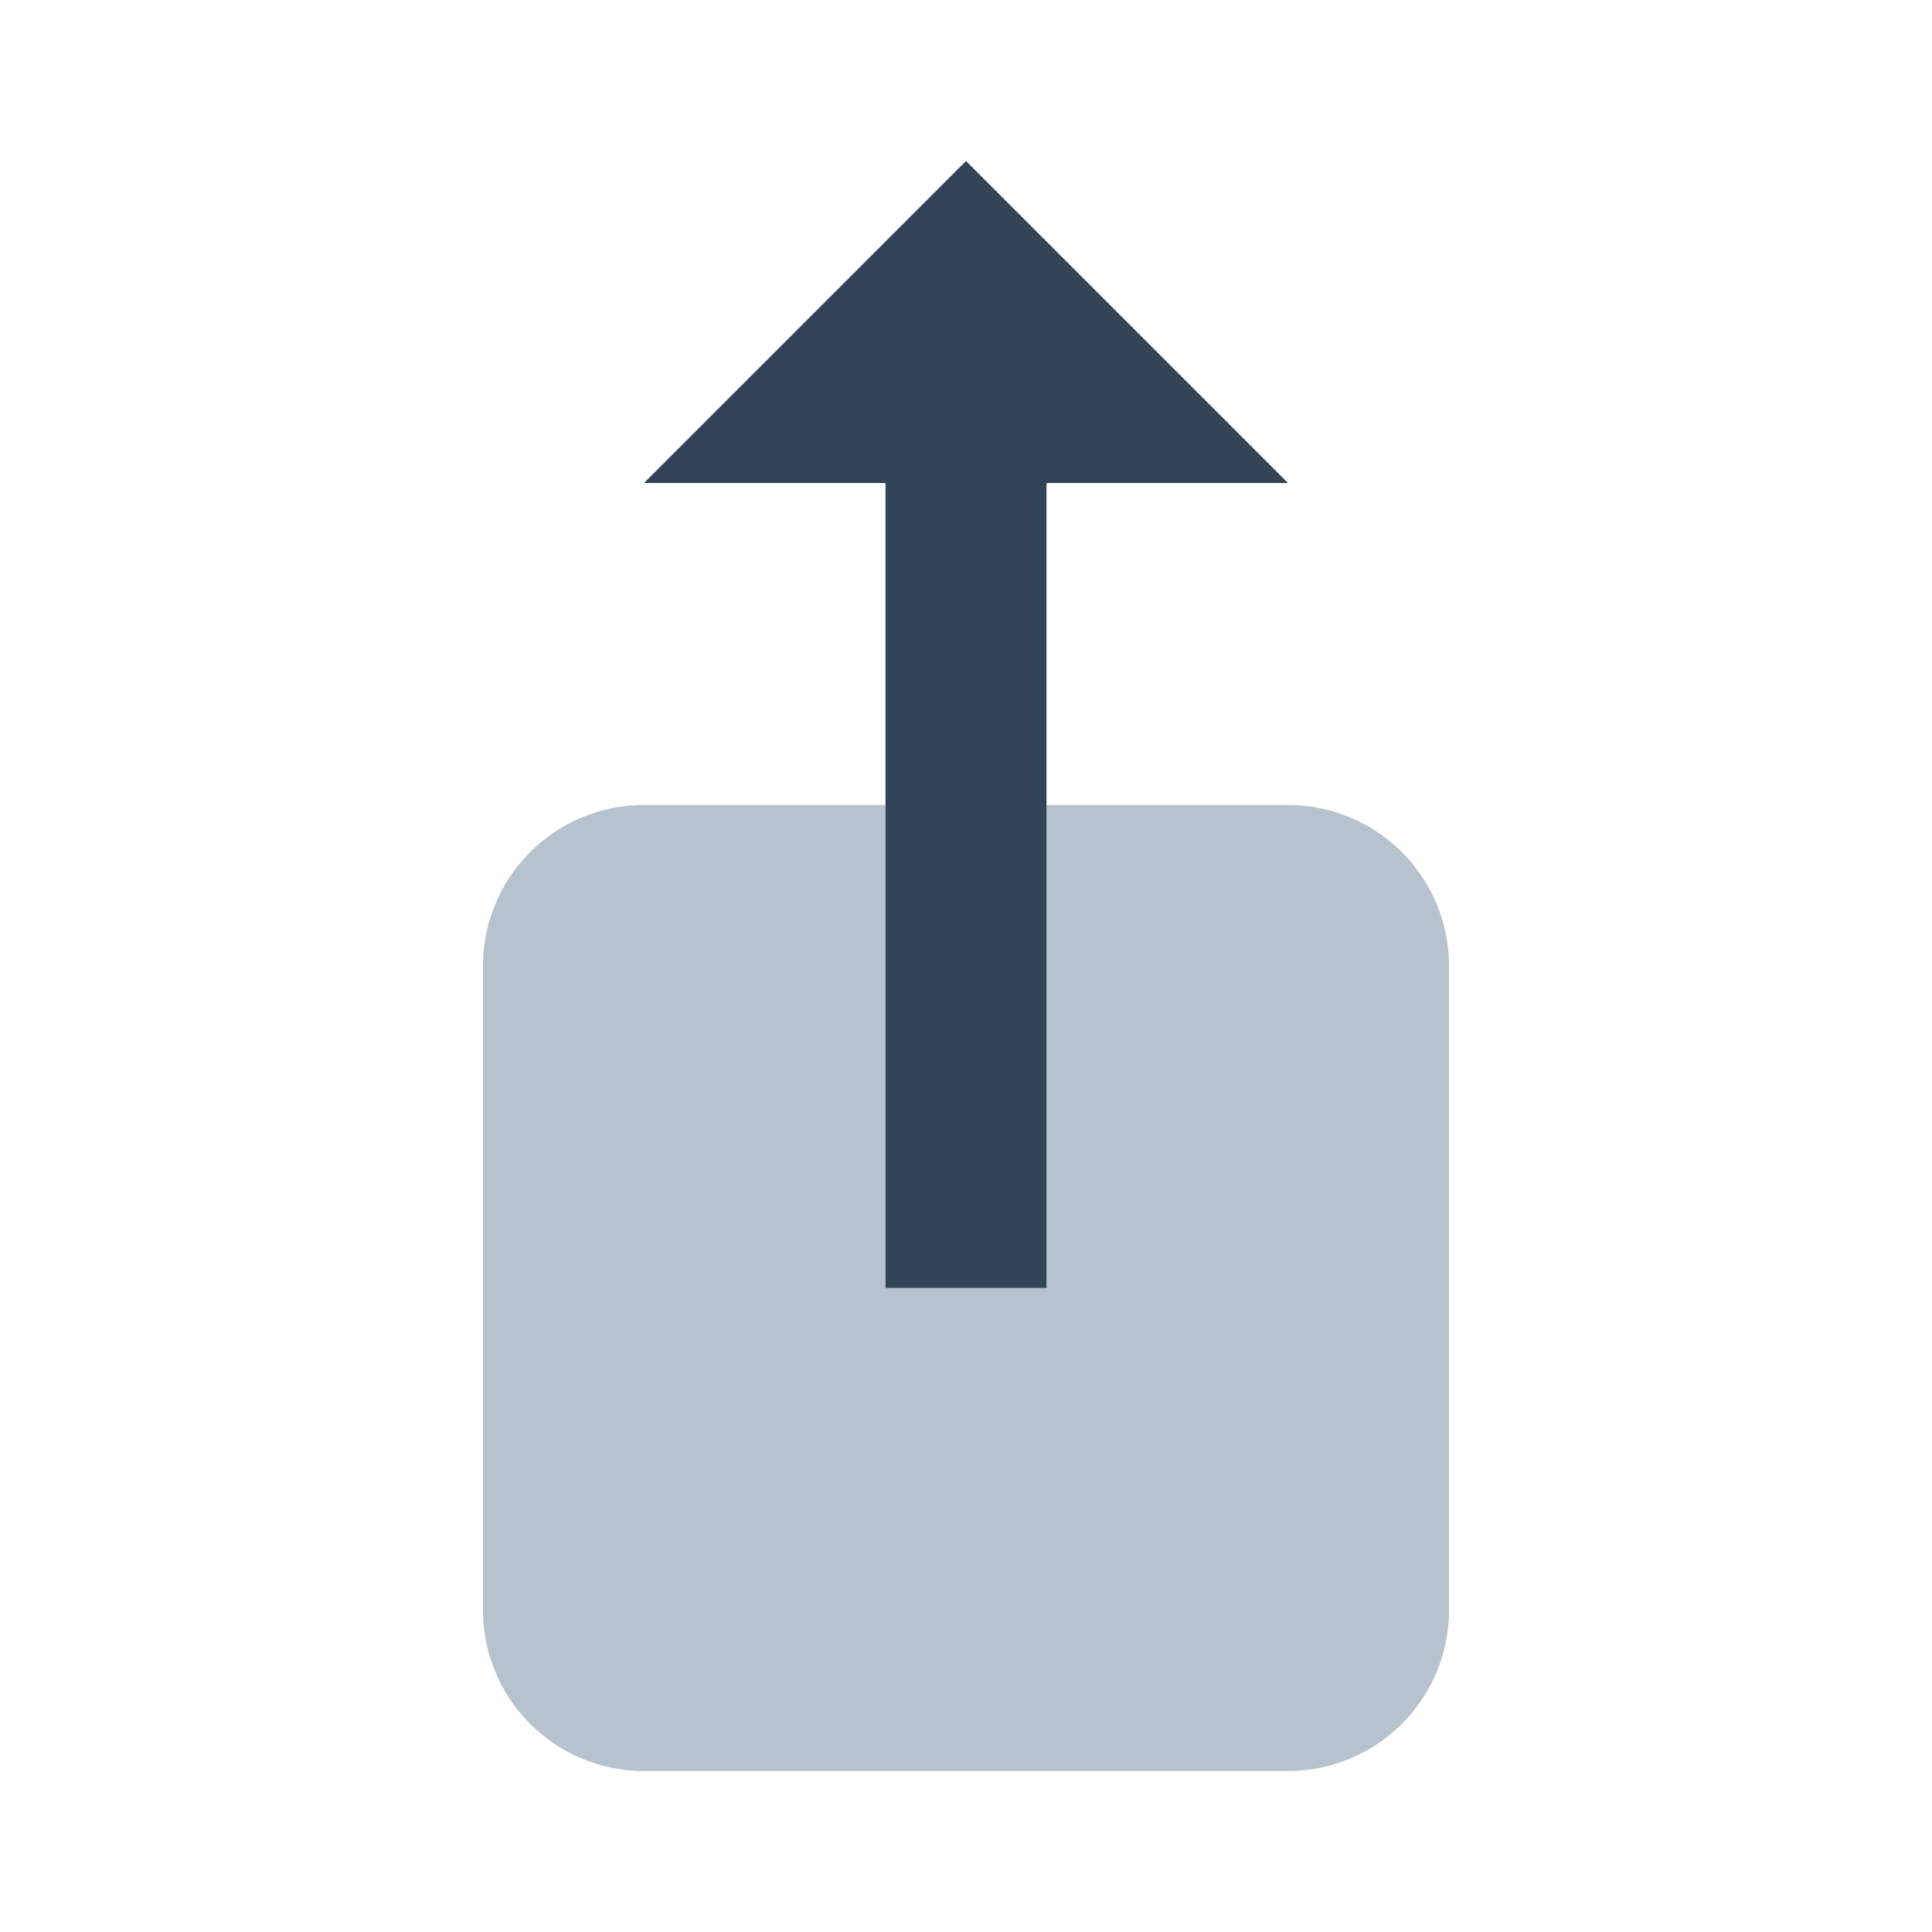 <svg xmlns="http://www.w3.org/2000/svg" width="24" height="24" viewBox="0 0 24 24">
  <g fill="none" fill-rule="evenodd">
    <path fill="#B6C2CD" d="M11 10v6h2v-6h3a2 2 0 012 2v8a2 2 0 01-2 2H8a2 2 0 01-2-2v-8a2 2 0 012-2h3z"/>
    <path fill="#324558" d="M11 6H8l4-4 4 4h-3v10h-2z"/>
  </g>
</svg>
